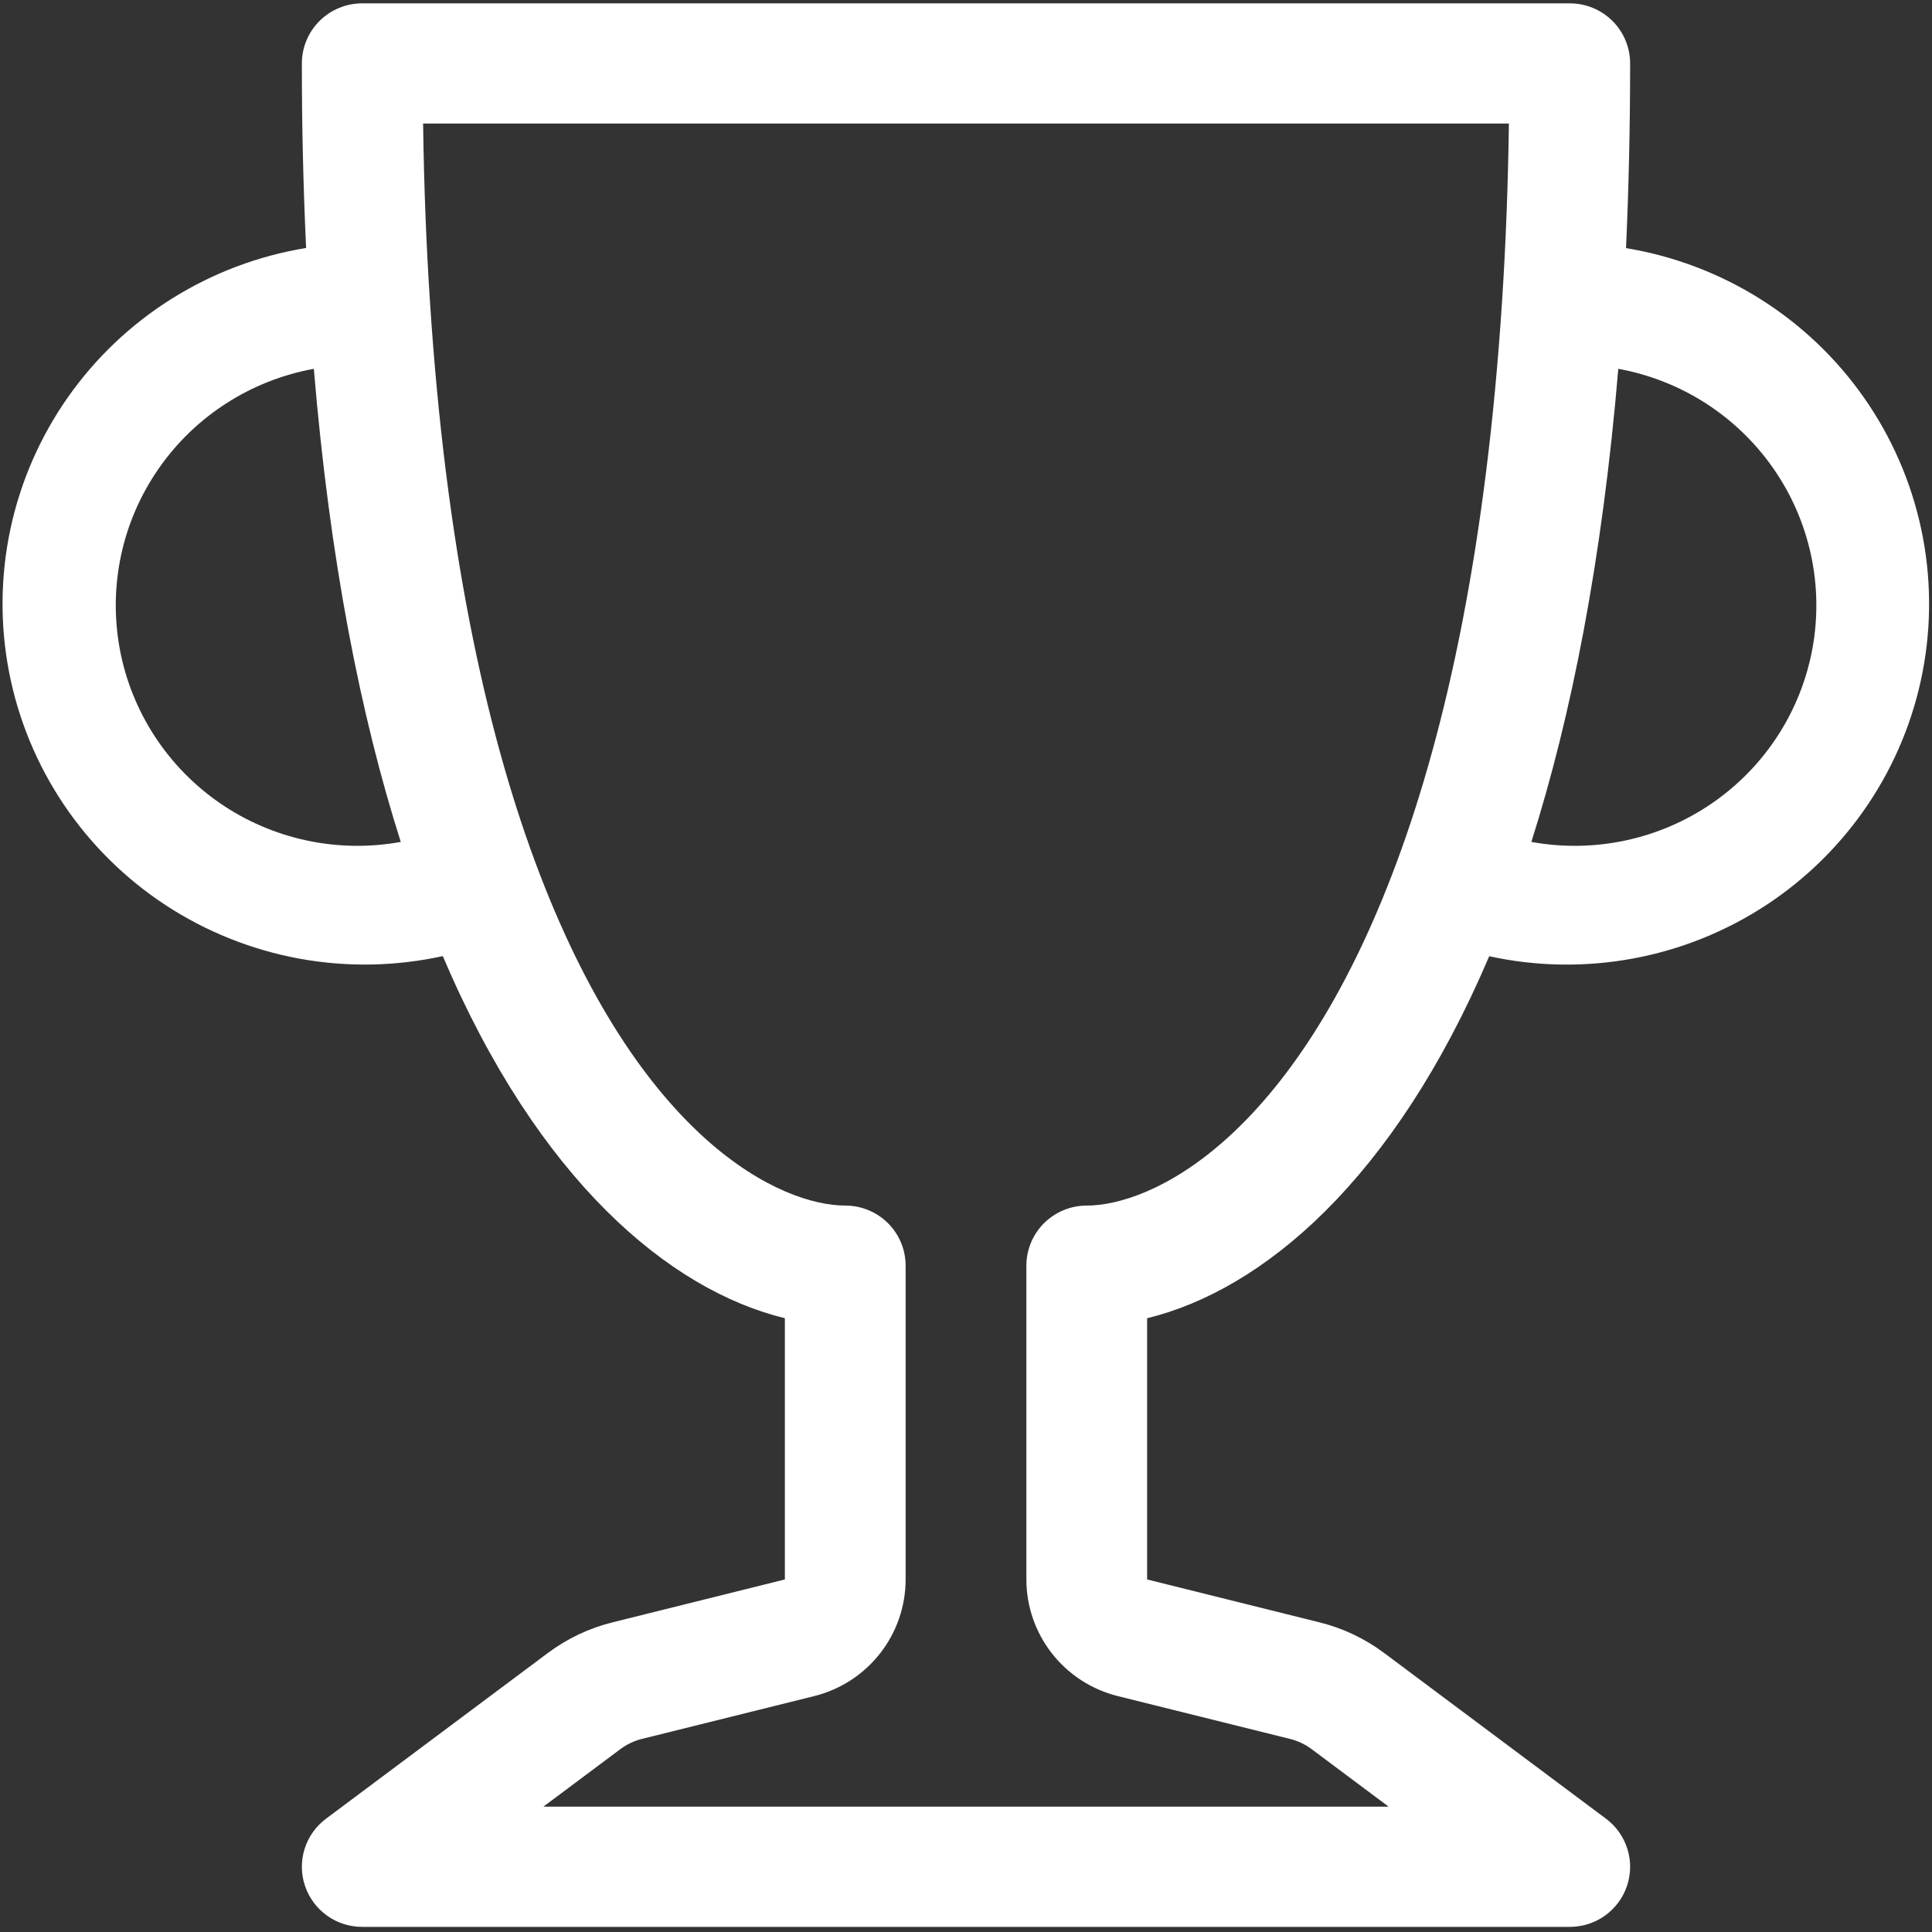 <svg width="48" height="48" viewBox="0 0 48 48" fill="none" xmlns="http://www.w3.org/2000/svg">
<rect x="0" y="0" width="48" height="48" fill="#333333" stroke="none"/>
<g clip-path="url(#clip0_15_31)">
<path d="M7.5 1.576C7.5 1.18 7.658 0.8 7.939 0.52C8.221 0.24 8.602 0.083 9 0.083L39 0.083C39.398 0.083 39.779 0.24 40.061 0.52C40.342 0.8 40.5 1.18 40.5 1.576C40.5 3.183 40.464 4.713 40.398 6.164C41.583 6.36 42.718 6.79 43.733 7.428C44.749 8.067 45.627 8.902 46.313 9.884C47 10.865 47.482 11.974 47.732 13.144C47.981 14.314 47.993 15.523 47.766 16.697C47.539 17.872 47.078 18.99 46.41 19.984C45.742 20.979 44.881 21.83 43.878 22.488C42.874 23.146 41.749 23.597 40.567 23.815C39.386 24.033 38.173 24.014 36.999 23.757C34.629 29.328 31.365 32.052 28.5 32.751V39.241L32.775 40.305C33.357 40.448 33.906 40.708 34.386 41.066L39.9 45.185C40.152 45.373 40.338 45.635 40.432 45.935C40.526 46.234 40.523 46.555 40.423 46.852C40.324 47.15 40.133 47.408 39.877 47.592C39.622 47.775 39.315 47.873 39 47.873H9C8.685 47.873 8.378 47.775 8.123 47.592C7.868 47.408 7.677 47.15 7.577 46.852C7.477 46.555 7.474 46.234 7.568 45.935C7.662 45.635 7.848 45.373 8.1 45.185L13.614 41.066C14.094 40.708 14.643 40.448 15.225 40.305L19.5 39.241V32.751C16.635 32.052 13.371 29.328 11.001 23.754C9.827 24.012 8.613 24.033 7.43 23.816C6.248 23.598 5.121 23.147 4.116 22.489C3.112 21.831 2.25 20.979 1.582 19.984C0.913 18.989 0.452 17.87 0.225 16.695C-0.002 15.519 0.01 14.31 0.26 13.139C0.51 11.968 0.994 10.859 1.682 9.877C2.37 8.895 3.248 8.06 4.266 7.422C5.283 6.784 6.418 6.355 7.605 6.161C7.534 4.634 7.499 3.105 7.5 1.576ZM7.797 9.163C6.232 9.448 4.844 10.341 3.94 11.645C3.035 12.948 2.688 14.557 2.974 16.115C3.261 17.674 4.158 19.055 5.467 19.956C6.776 20.856 8.392 21.202 9.957 20.917C8.958 17.78 8.193 13.909 7.797 9.163ZM38.046 20.917C39.611 21.202 41.227 20.856 42.536 19.956C43.846 19.055 44.742 17.674 45.029 16.115C45.315 14.557 44.968 12.948 44.063 11.645C43.159 10.341 41.771 9.448 40.206 9.163C39.807 13.912 39.042 17.78 38.046 20.917ZM10.512 3.07C10.533 4.614 10.59 6.075 10.68 7.458C11.07 13.515 12.051 18.049 13.29 21.398C15.882 28.399 19.452 29.952 21 29.952C21.398 29.952 21.779 30.109 22.061 30.389C22.342 30.669 22.5 31.049 22.5 31.445V39.241C22.5 39.907 22.276 40.554 21.865 41.079C21.454 41.604 20.878 41.977 20.229 42.139L15.951 43.202C15.757 43.25 15.574 43.336 15.414 43.456L13.5 44.886H34.5L32.586 43.456C32.425 43.336 32.241 43.25 32.046 43.202L27.771 42.139C27.122 41.977 26.546 41.604 26.135 41.079C25.724 40.554 25.5 39.907 25.5 39.241V31.445C25.5 31.049 25.658 30.669 25.939 30.389C26.221 30.109 26.602 29.952 27 29.952C28.548 29.952 32.118 28.399 34.71 21.398C35.949 18.052 36.93 13.512 37.32 7.458C37.41 6.075 37.467 4.614 37.488 3.07H10.512Z" fill="white"/>
</g>
<defs>
<clipPath id="clip0_15_31">
<rect width="48" height="47.79" fill="white" transform="translate(0 0.083)"/>
</clipPath>
</defs>
</svg>

